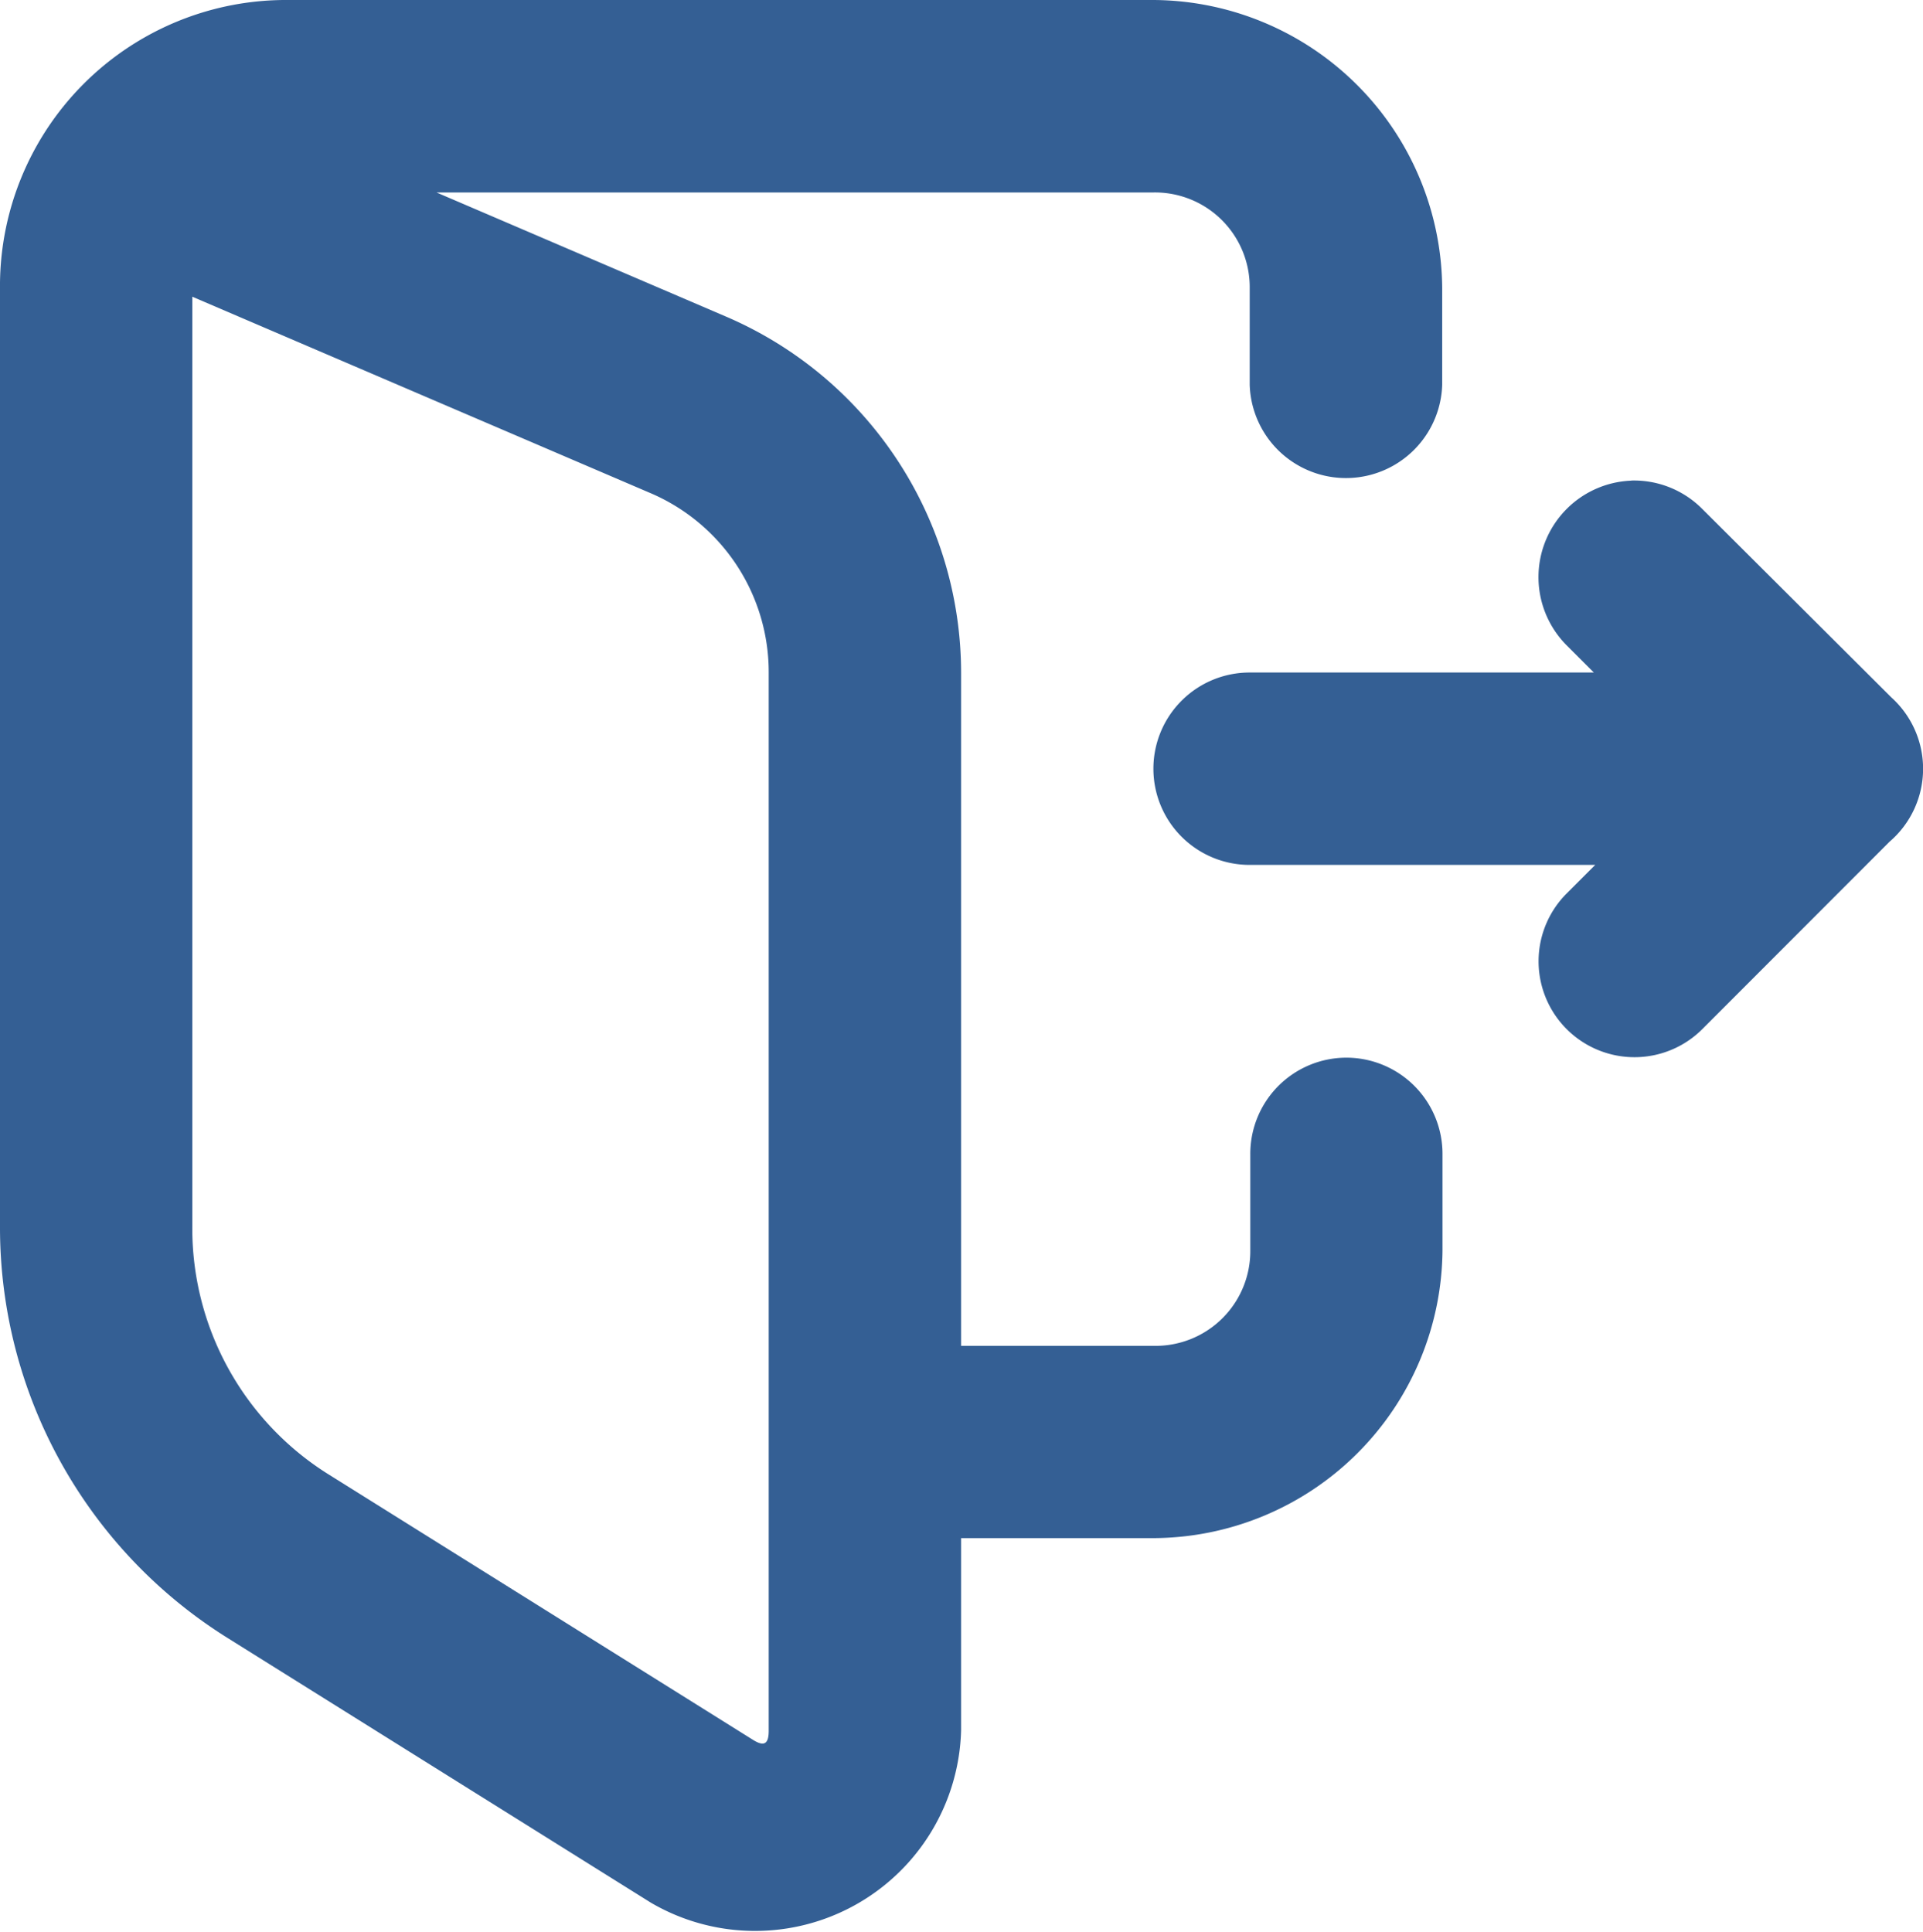 <svg xmlns="http://www.w3.org/2000/svg" width="19.59" height="19.687" viewBox="0 0 19.59 19.687">
  <g id="logout_1_" data-name="logout (1)" transform="translate(-1.261)">
    <g id="layer4" transform="translate(1.261 0)">
      <path id="LINE-3" d="M39.122.529a2.914,2.914,0,0,0-2.935,2.945v9.56A4.932,4.932,0,0,0,38.5,17.214l4.317,2.7a2.1,2.1,0,0,0,3.161-1.757V16.2h1.959a2.956,2.956,0,0,0,2.945-2.935v-.976a.98.98,0,0,0-.976-.984H49.9a.98.98,0,0,0-.976.984v.976a.965.965,0,0,1-.984.976H45.978V7.385a3.953,3.953,0,0,0-2.394-3.63L40.634,2.49h7.3a.965.965,0,0,1,.984.976V4.45a.981.981,0,0,0,1.961,0V3.466A2.958,2.958,0,0,0,47.937.529H39.122Zm-.976,3.023,4.665,2a1.984,1.984,0,0,1,1.207,1.829V18.162c0,.135-.045.165-.159.094L39.533,15.55a2.955,2.955,0,0,1-1.387-2.516V3.552ZM52.805,5.426A.984.984,0,0,0,52.143,7.1l0,0,.281.281H48.921a.98.98,0,0,0-.984.976v.008a.98.98,0,0,0,.984.976h3.517l-.291.291a.977.977,0,1,0,1.382,1.382l1.908-1.91a.979.979,0,0,0,.017-1.47l-.01-.01L53.528,5.714a.98.98,0,0,0-.723-.289Z" transform="translate(-36.187 -0.529)" fill="#345f94"/>
    </g>
  </g>
</svg>
